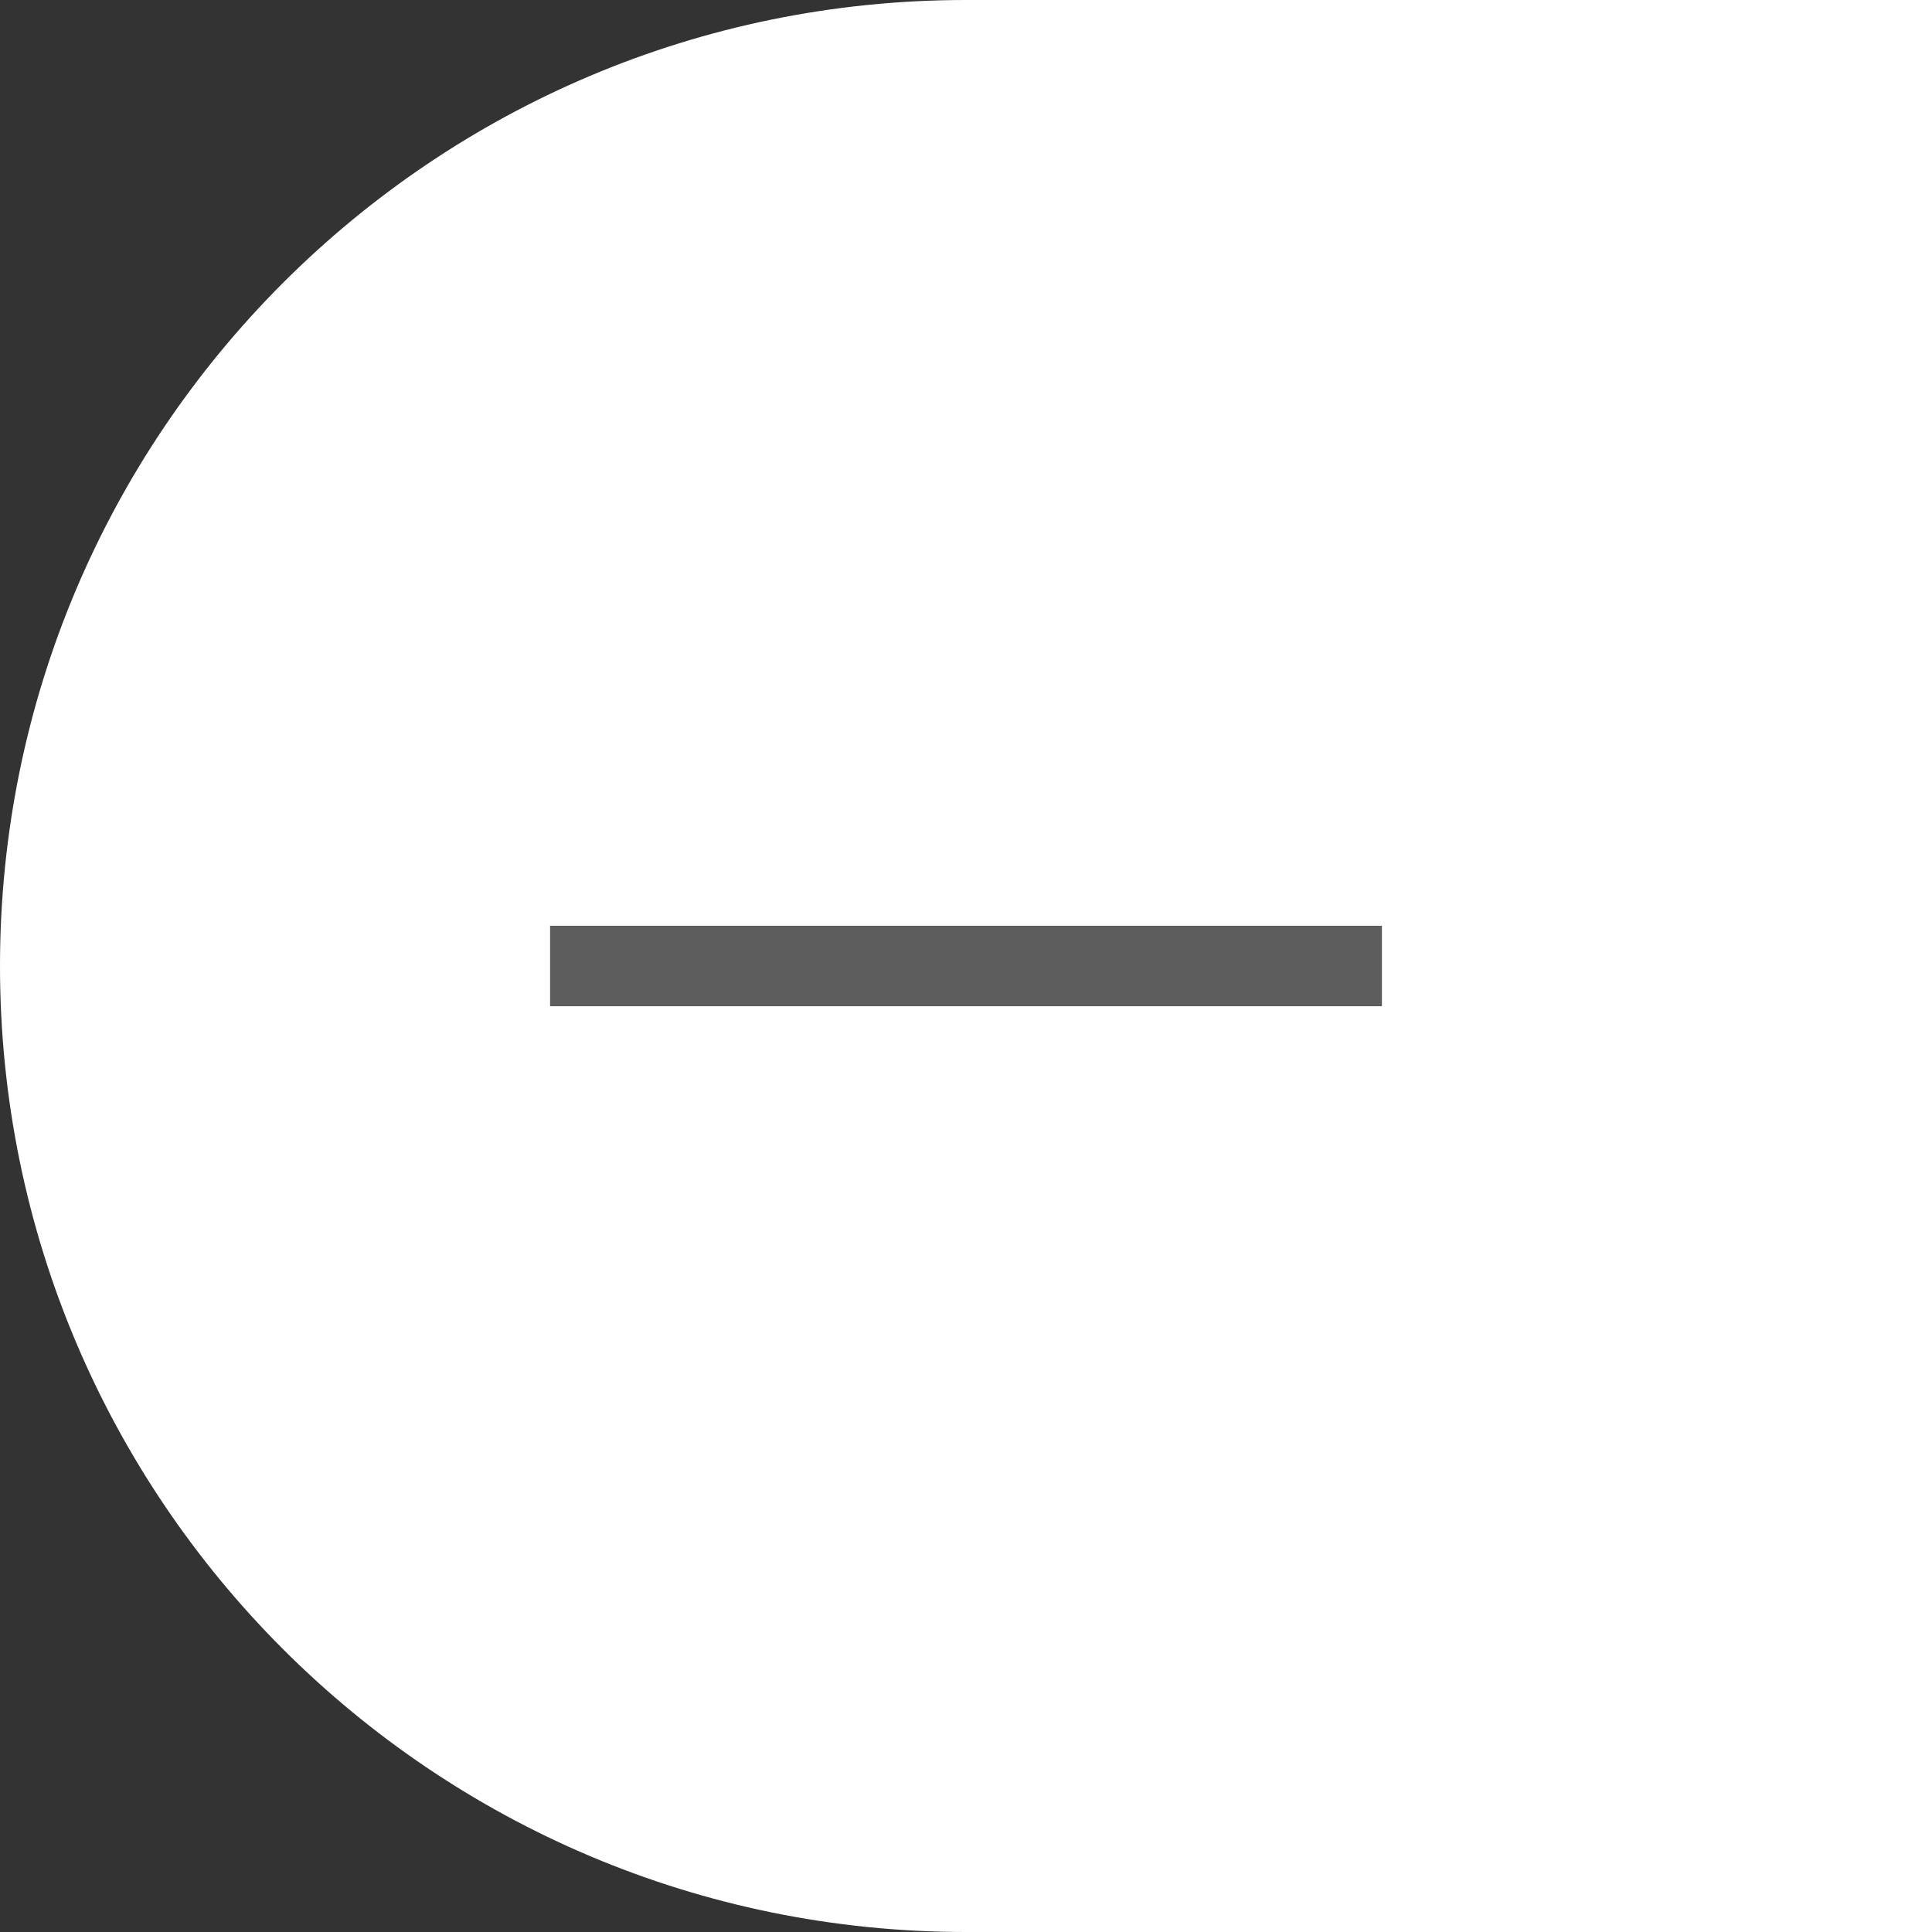 <svg width="36" height="36" viewBox="0 0 36 36" fill="none" xmlns="http://www.w3.org/2000/svg">
<rect x="0" y="0" width="36" height="36" fill="#333333" stroke="none"/>
<path d="M0 18C0 8.059 8.059 0 18 0H36V36H18C8.059 36 0 27.941 0 18V18Z" fill="white"/>
<path d="M10.25 17.25V18.75H25.75V17.25H10.25Z" fill="#5D5D5D"/>
</svg>
